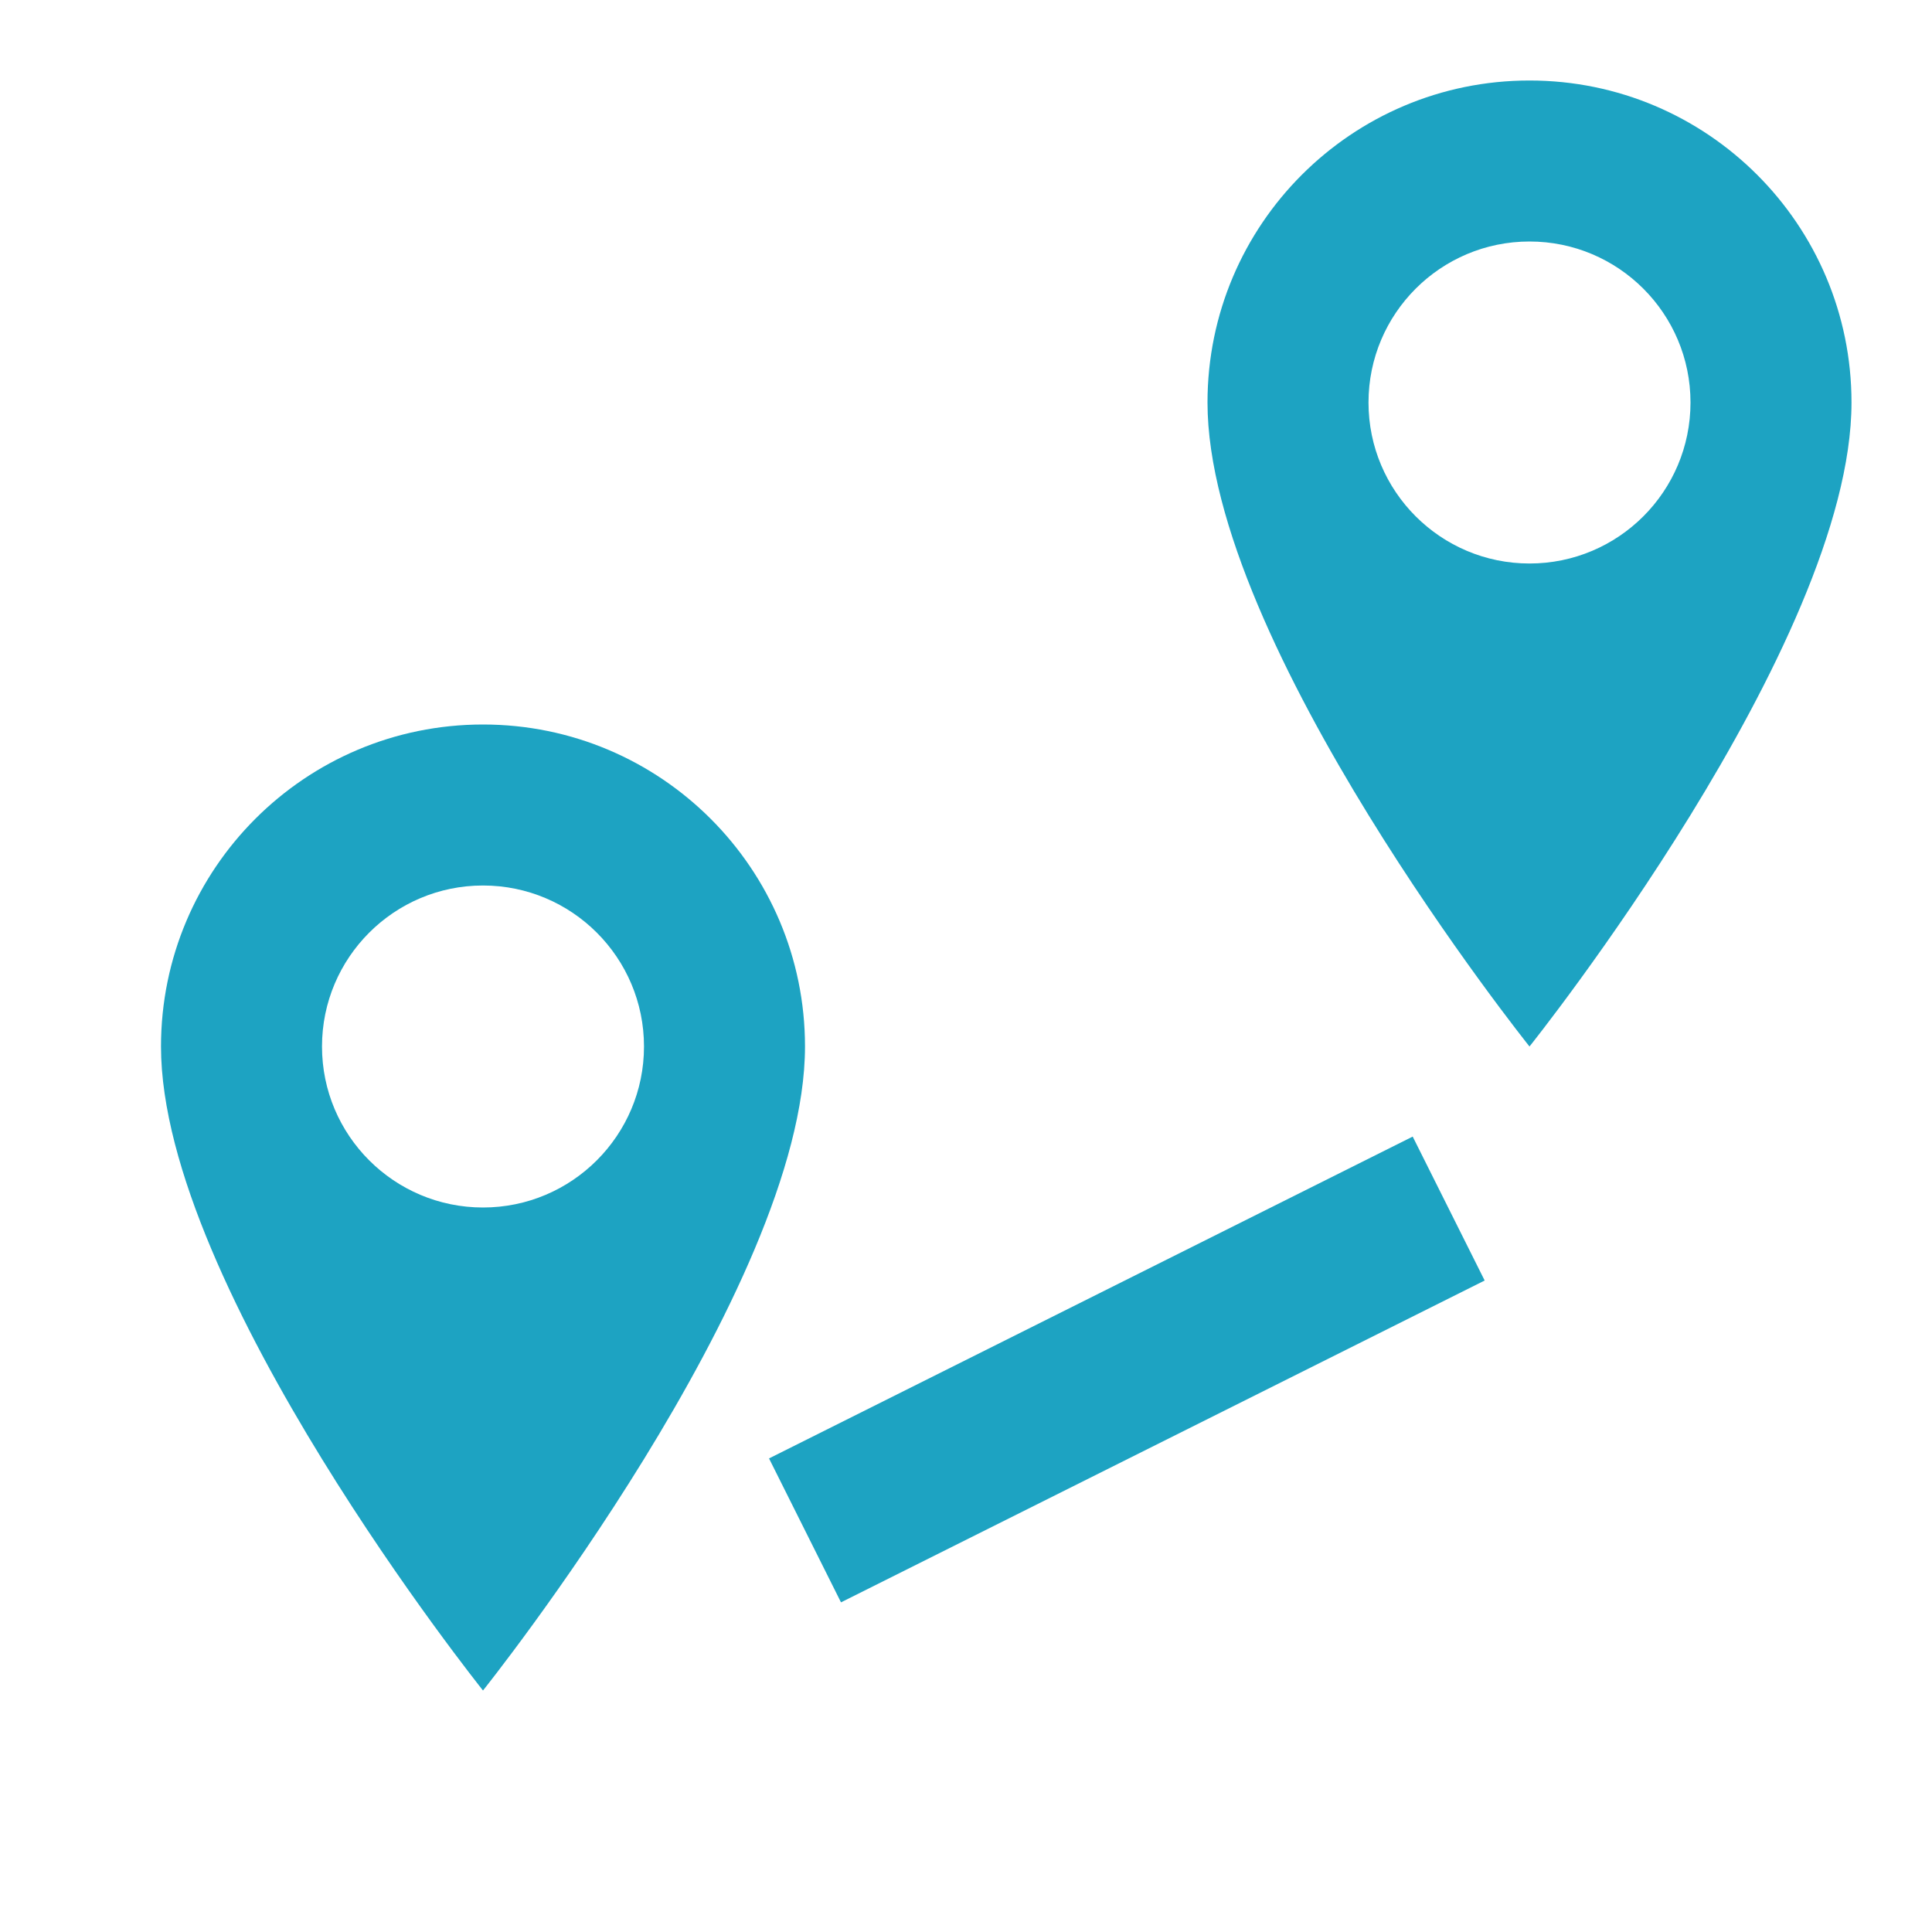 <?xml version="1.0" encoding="utf-8"?>
<!-- Generator: Adobe Illustrator 17.1.0, SVG Export Plug-In . SVG Version: 6.00 Build 0)  -->
<!DOCTYPE svg PUBLIC "-//W3C//DTD SVG 1.1//EN" "http://www.w3.org/Graphics/SVG/1.1/DTD/svg11.dtd">
<svg version="1.1" xmlns="http://www.w3.org/2000/svg" xmlns:xlink="http://www.w3.org/1999/xlink" x="0px" y="0px" width="24px"
	 height="24px" viewBox="0 0 24 24" enable-background="new 0 0 24 24" xml:space="preserve">
<g id="Frame_-_24px">
	<rect x="0.001" y="0.001" fill="none" width="24" height="24.001"/>
</g>
<g id="Filled_Icons">
	<g>
		<path fill="#1da3c2" d="M19,1c-2.209,0-4,1.791-4,4c0,3,4,8,4,8s4-5,4-8C23,2.791,21.209,1,19,1z M19,7c-1.104,0-2-0.896-2-2
			s0.896-2,2-2s2,0.895,2,2S20.104,7,19,7z"/>
		<path fill="#1da3c2" d="M6,9c-2.209,0-4,1.791-4,4c0,3,4,8,4,8s4-5,4-8C10,10.791,8.209,9,6,9z M6,15c-1.104,0-2-0.896-2-2
			s0.896-2,2-2s2,0.896,2,2S7.104,15,6,15z"/>
		
			<rect x="13" y="12.528" transform="matrix(-0.447 -0.894 0.894 -0.447 5.058 37.127)" fill="#1da3c2" width="2" height="8.944"/>
	</g>
</g>
</svg>
